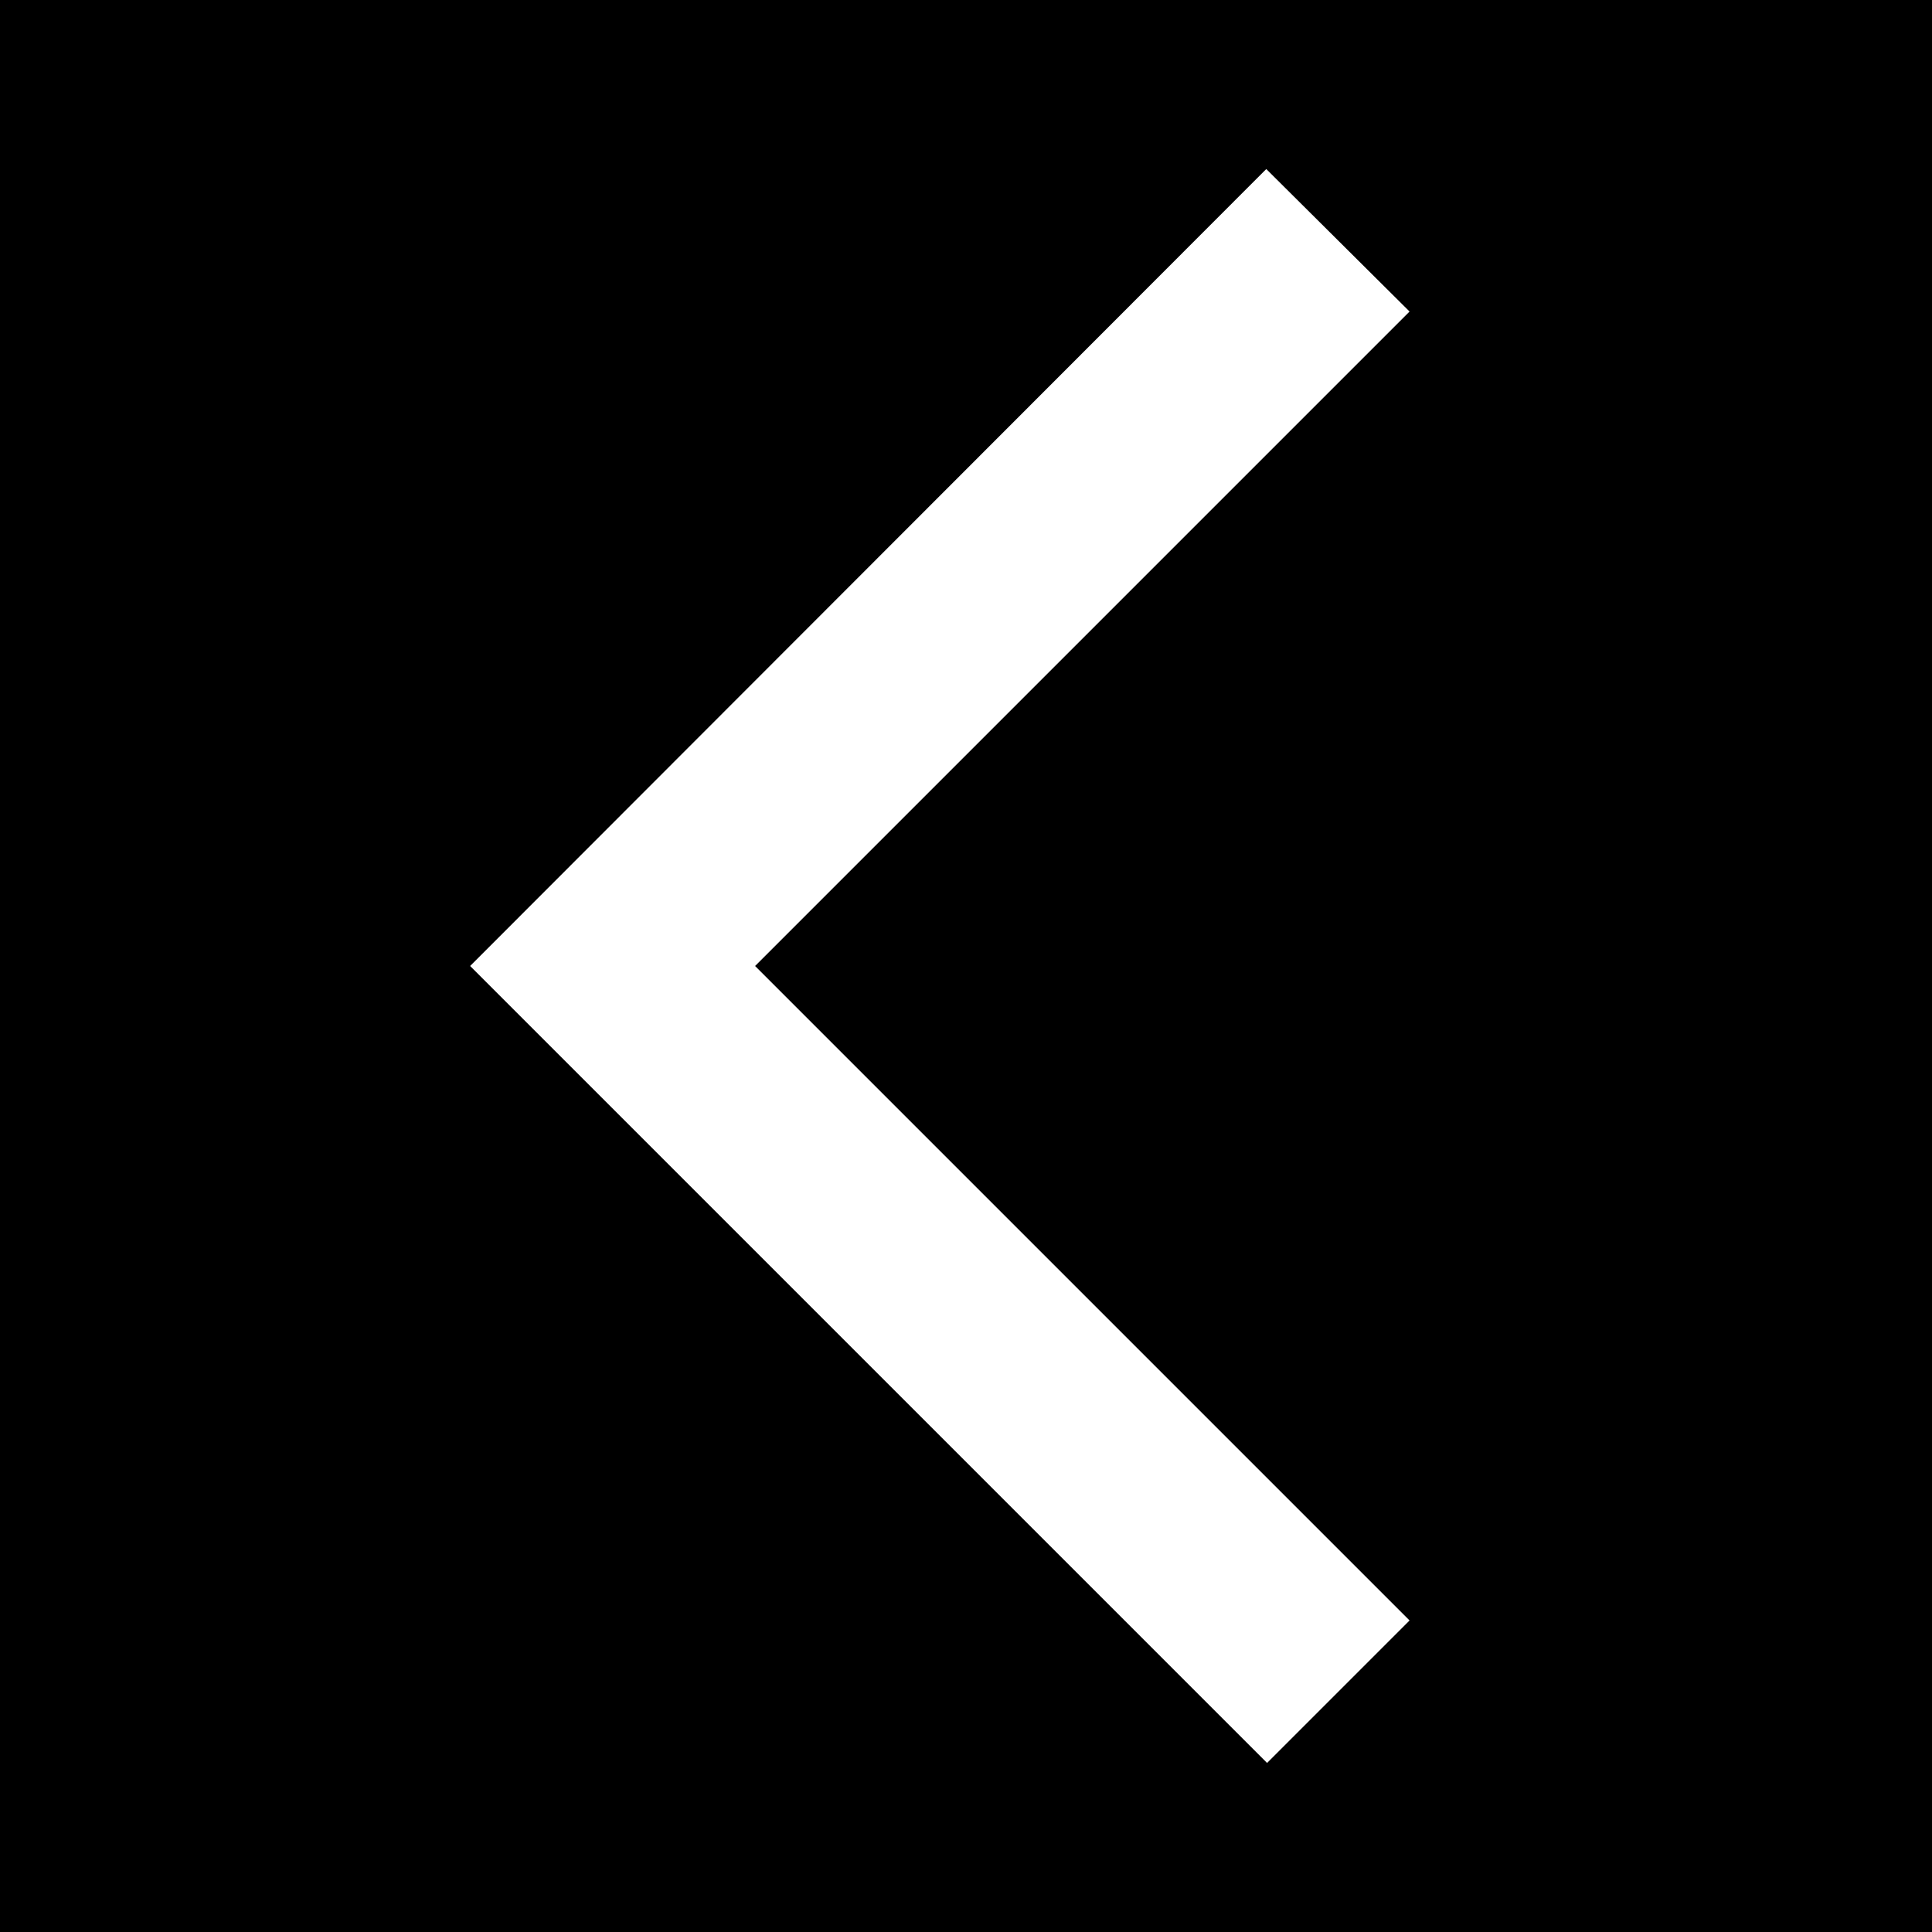 <svg fill="#fff" xmlns="http://www.w3.org/2000/svg" width="80" height="80" viewBox="0 0 24 24"><path opacity="1" fill="#000" d="M0 0h24v24H0V0z"/><path d="M17.51 3.87L15.73 2.1 5.84 12l9.9 9.9 1.77-1.77L9.38 12l8.13-8.13z"/></svg>